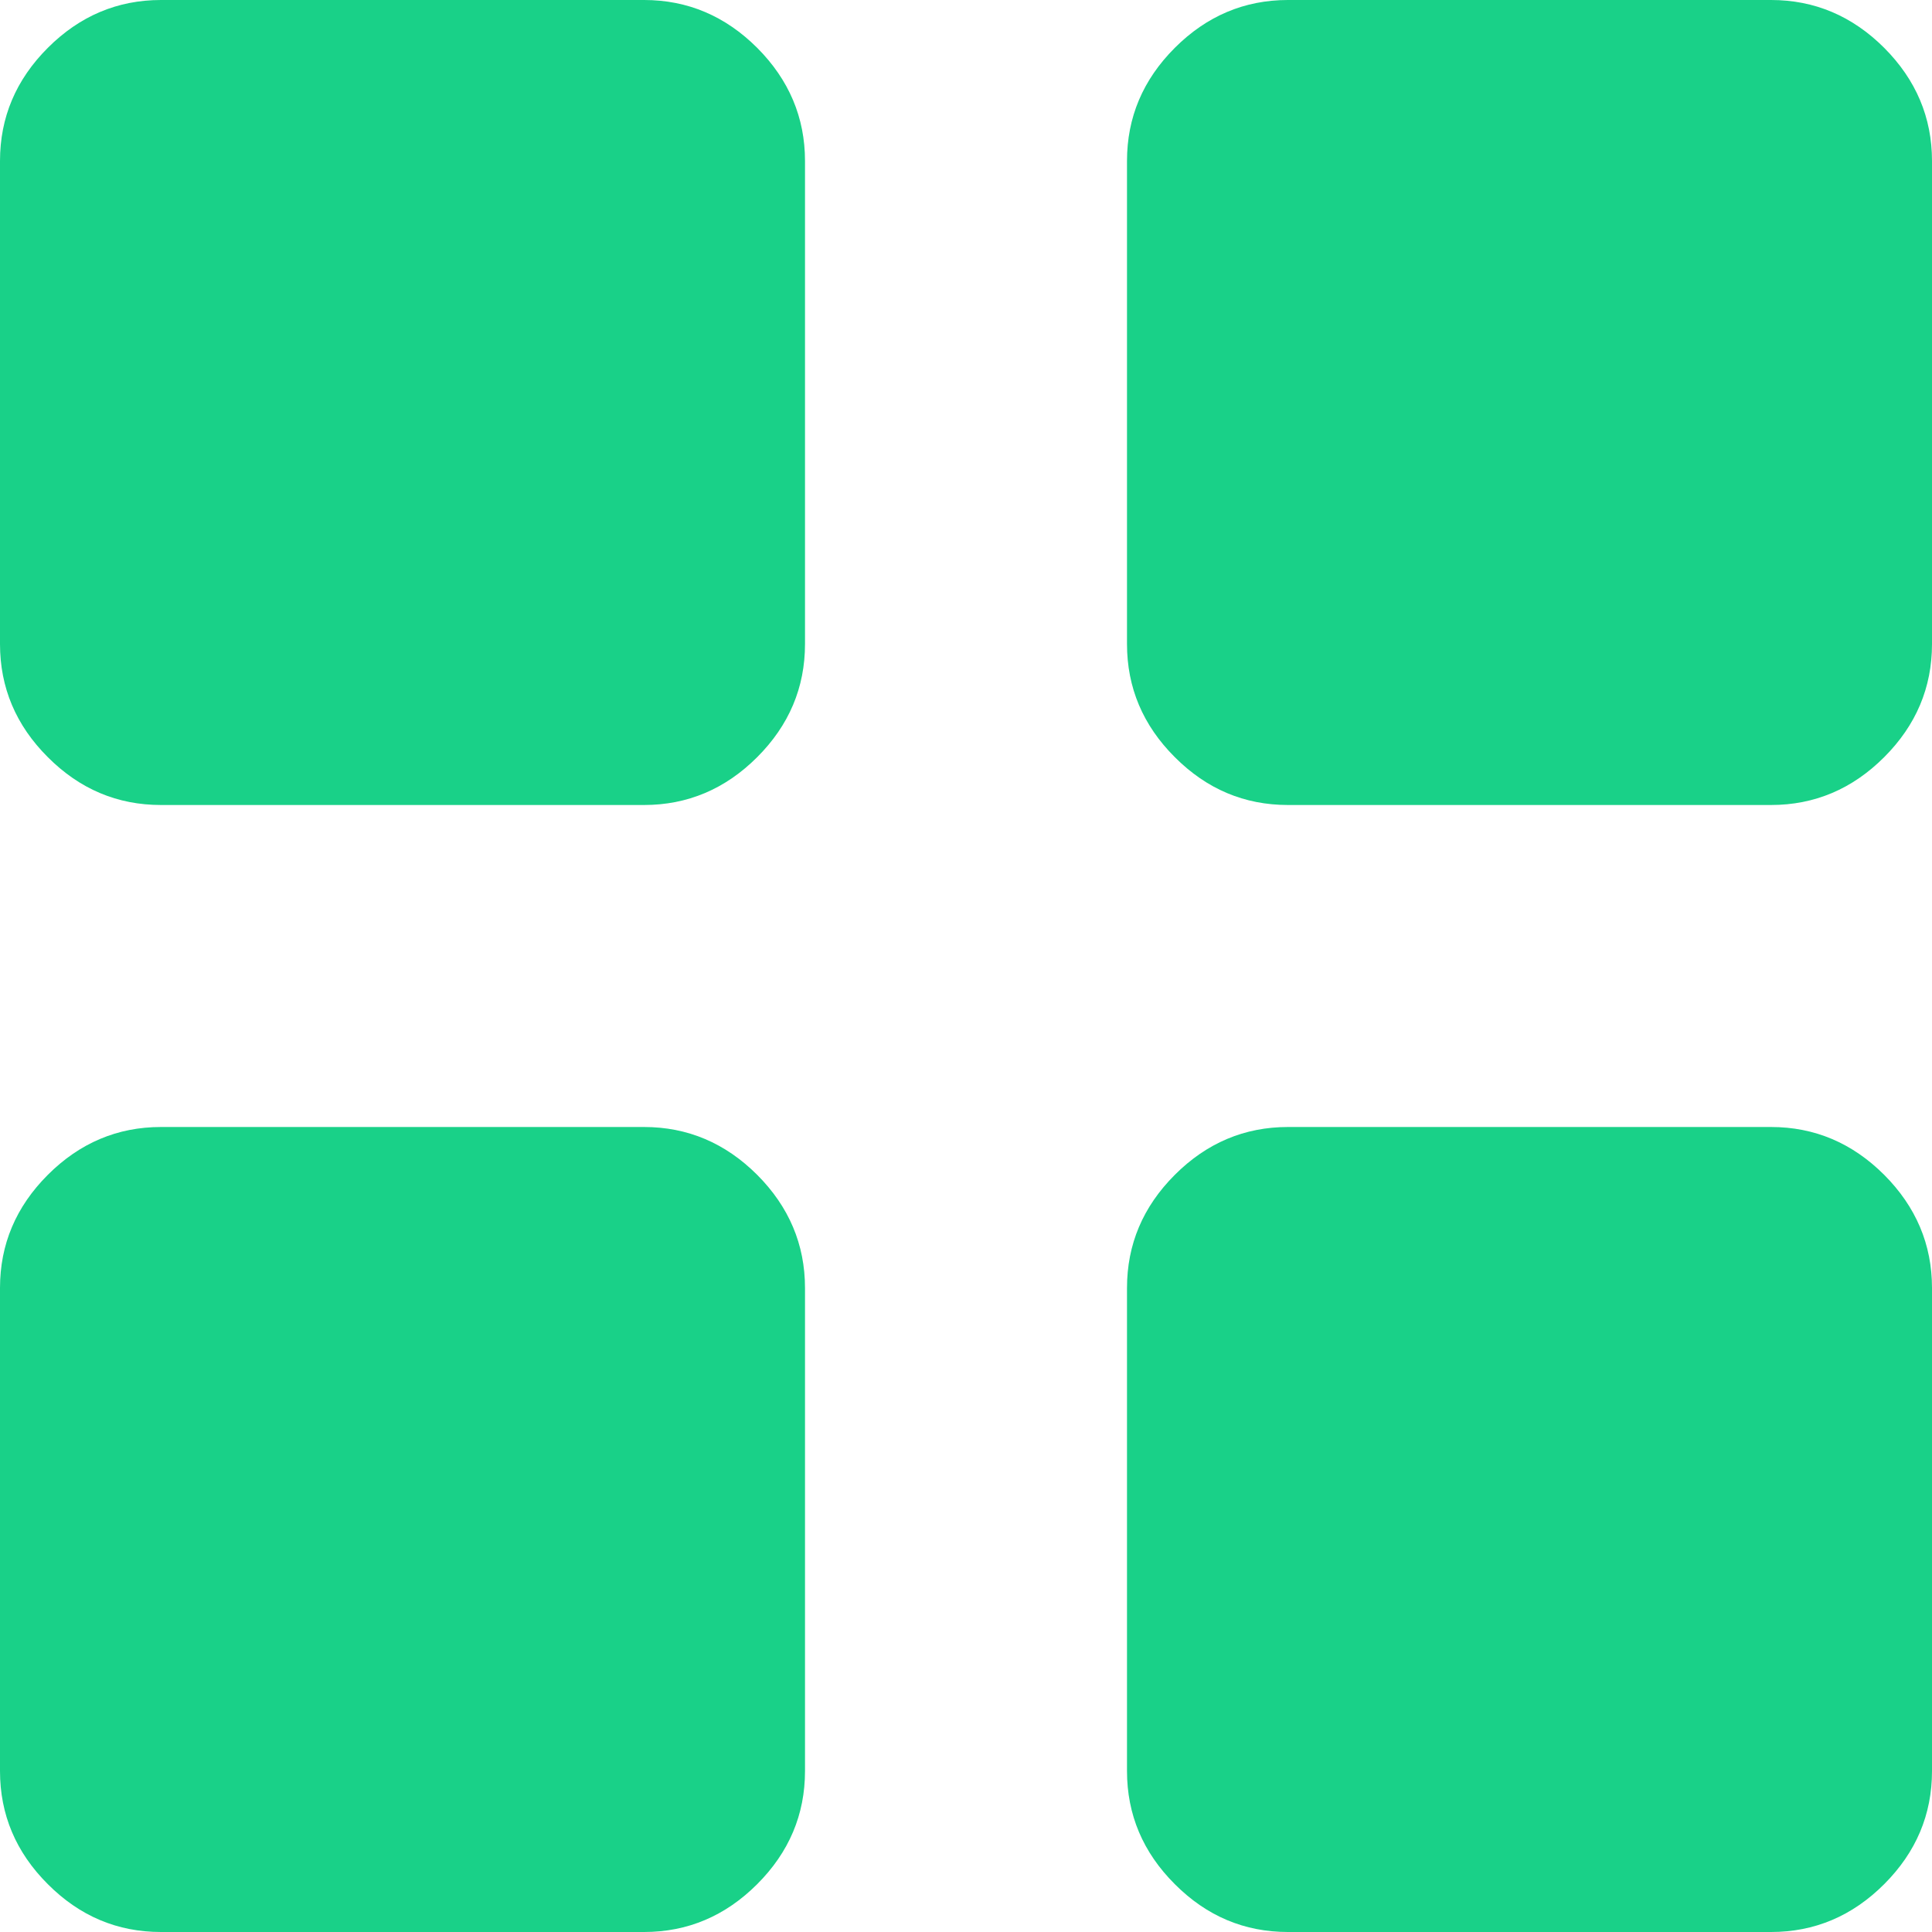 <?xml version="1.0" encoding="utf-8"?>
<!-- Generator: Adobe Illustrator 17.0.0, SVG Export Plug-In . SVG Version: 6.00 Build 0)  -->
<!DOCTYPE svg PUBLIC "-//W3C//DTD SVG 1.1//EN" "http://www.w3.org/Graphics/SVG/1.1/DTD/svg11.dtd">
<svg version="1.1" id="Capa_1__x28_копия_x29_"
	 xmlns="http://www.w3.org/2000/svg" xmlns:xlink="http://www.w3.org/1999/xlink" x="0px" y="0px" width="22.5px" height="22.5px"
	 viewBox="139.417 304.292 22.5 22.5" enable-background="new 139.417 304.292 22.5 22.5" xml:space="preserve">
<g id="Capa_1">
</g>
<g>
	<g>
		<path fill="#19D188" d="M139.974,313.11c-0.372-0.371-0.557-0.811-0.557-1.318v-5.625c0-0.507,0.185-0.946,0.557-1.318
			c0.371-0.371,0.811-0.557,1.318-0.557h5.625c0.507,0,0.946,0.186,1.318,0.557c0.371,0.372,0.557,0.812,0.557,1.318v5.625
			c0,0.508-0.186,0.947-0.557,1.318c-0.372,0.372-0.812,0.557-1.318,0.557h-5.625C140.784,313.667,140.345,313.482,139.974,313.11z
			 M139.417,319.292c0-0.507,0.185-0.946,0.557-1.318c0.371-0.371,0.811-0.557,1.318-0.557h5.625c0.507,0,0.946,0.186,1.318,0.557
			c0.371,0.372,0.557,0.812,0.557,1.318v5.625c0,0.508-0.186,0.947-0.557,1.318c-0.372,0.372-0.812,0.557-1.318,0.557h-5.625
			c-0.508,0-0.947-0.185-1.318-0.557c-0.372-0.371-0.557-0.811-0.557-1.318V319.292z M153.099,313.11
			c-0.372-0.371-0.557-0.811-0.557-1.318v-5.625c0-0.507,0.185-0.946,0.557-1.318c0.371-0.371,0.811-0.557,1.318-0.557h5.625
			c0.507,0,0.946,0.186,1.318,0.557c0.371,0.372,0.557,0.812,0.557,1.318v5.625c0,0.508-0.186,0.947-0.557,1.318
			c-0.372,0.372-0.812,0.557-1.318,0.557h-5.625C153.909,313.667,153.47,313.482,153.099,313.11z M152.542,319.292
			c0-0.507,0.185-0.946,0.557-1.318c0.371-0.371,0.811-0.557,1.318-0.557h5.625c0.507,0,0.946,0.186,1.318,0.557
			c0.371,0.372,0.557,0.812,0.557,1.318v5.625c0,0.508-0.186,0.947-0.557,1.318c-0.372,0.372-0.812,0.557-1.318,0.557h-5.625
			c-0.508,0-0.947-0.185-1.318-0.557c-0.372-0.371-0.557-0.811-0.557-1.318V319.292z"/>
	</g>
</g>
</svg>
